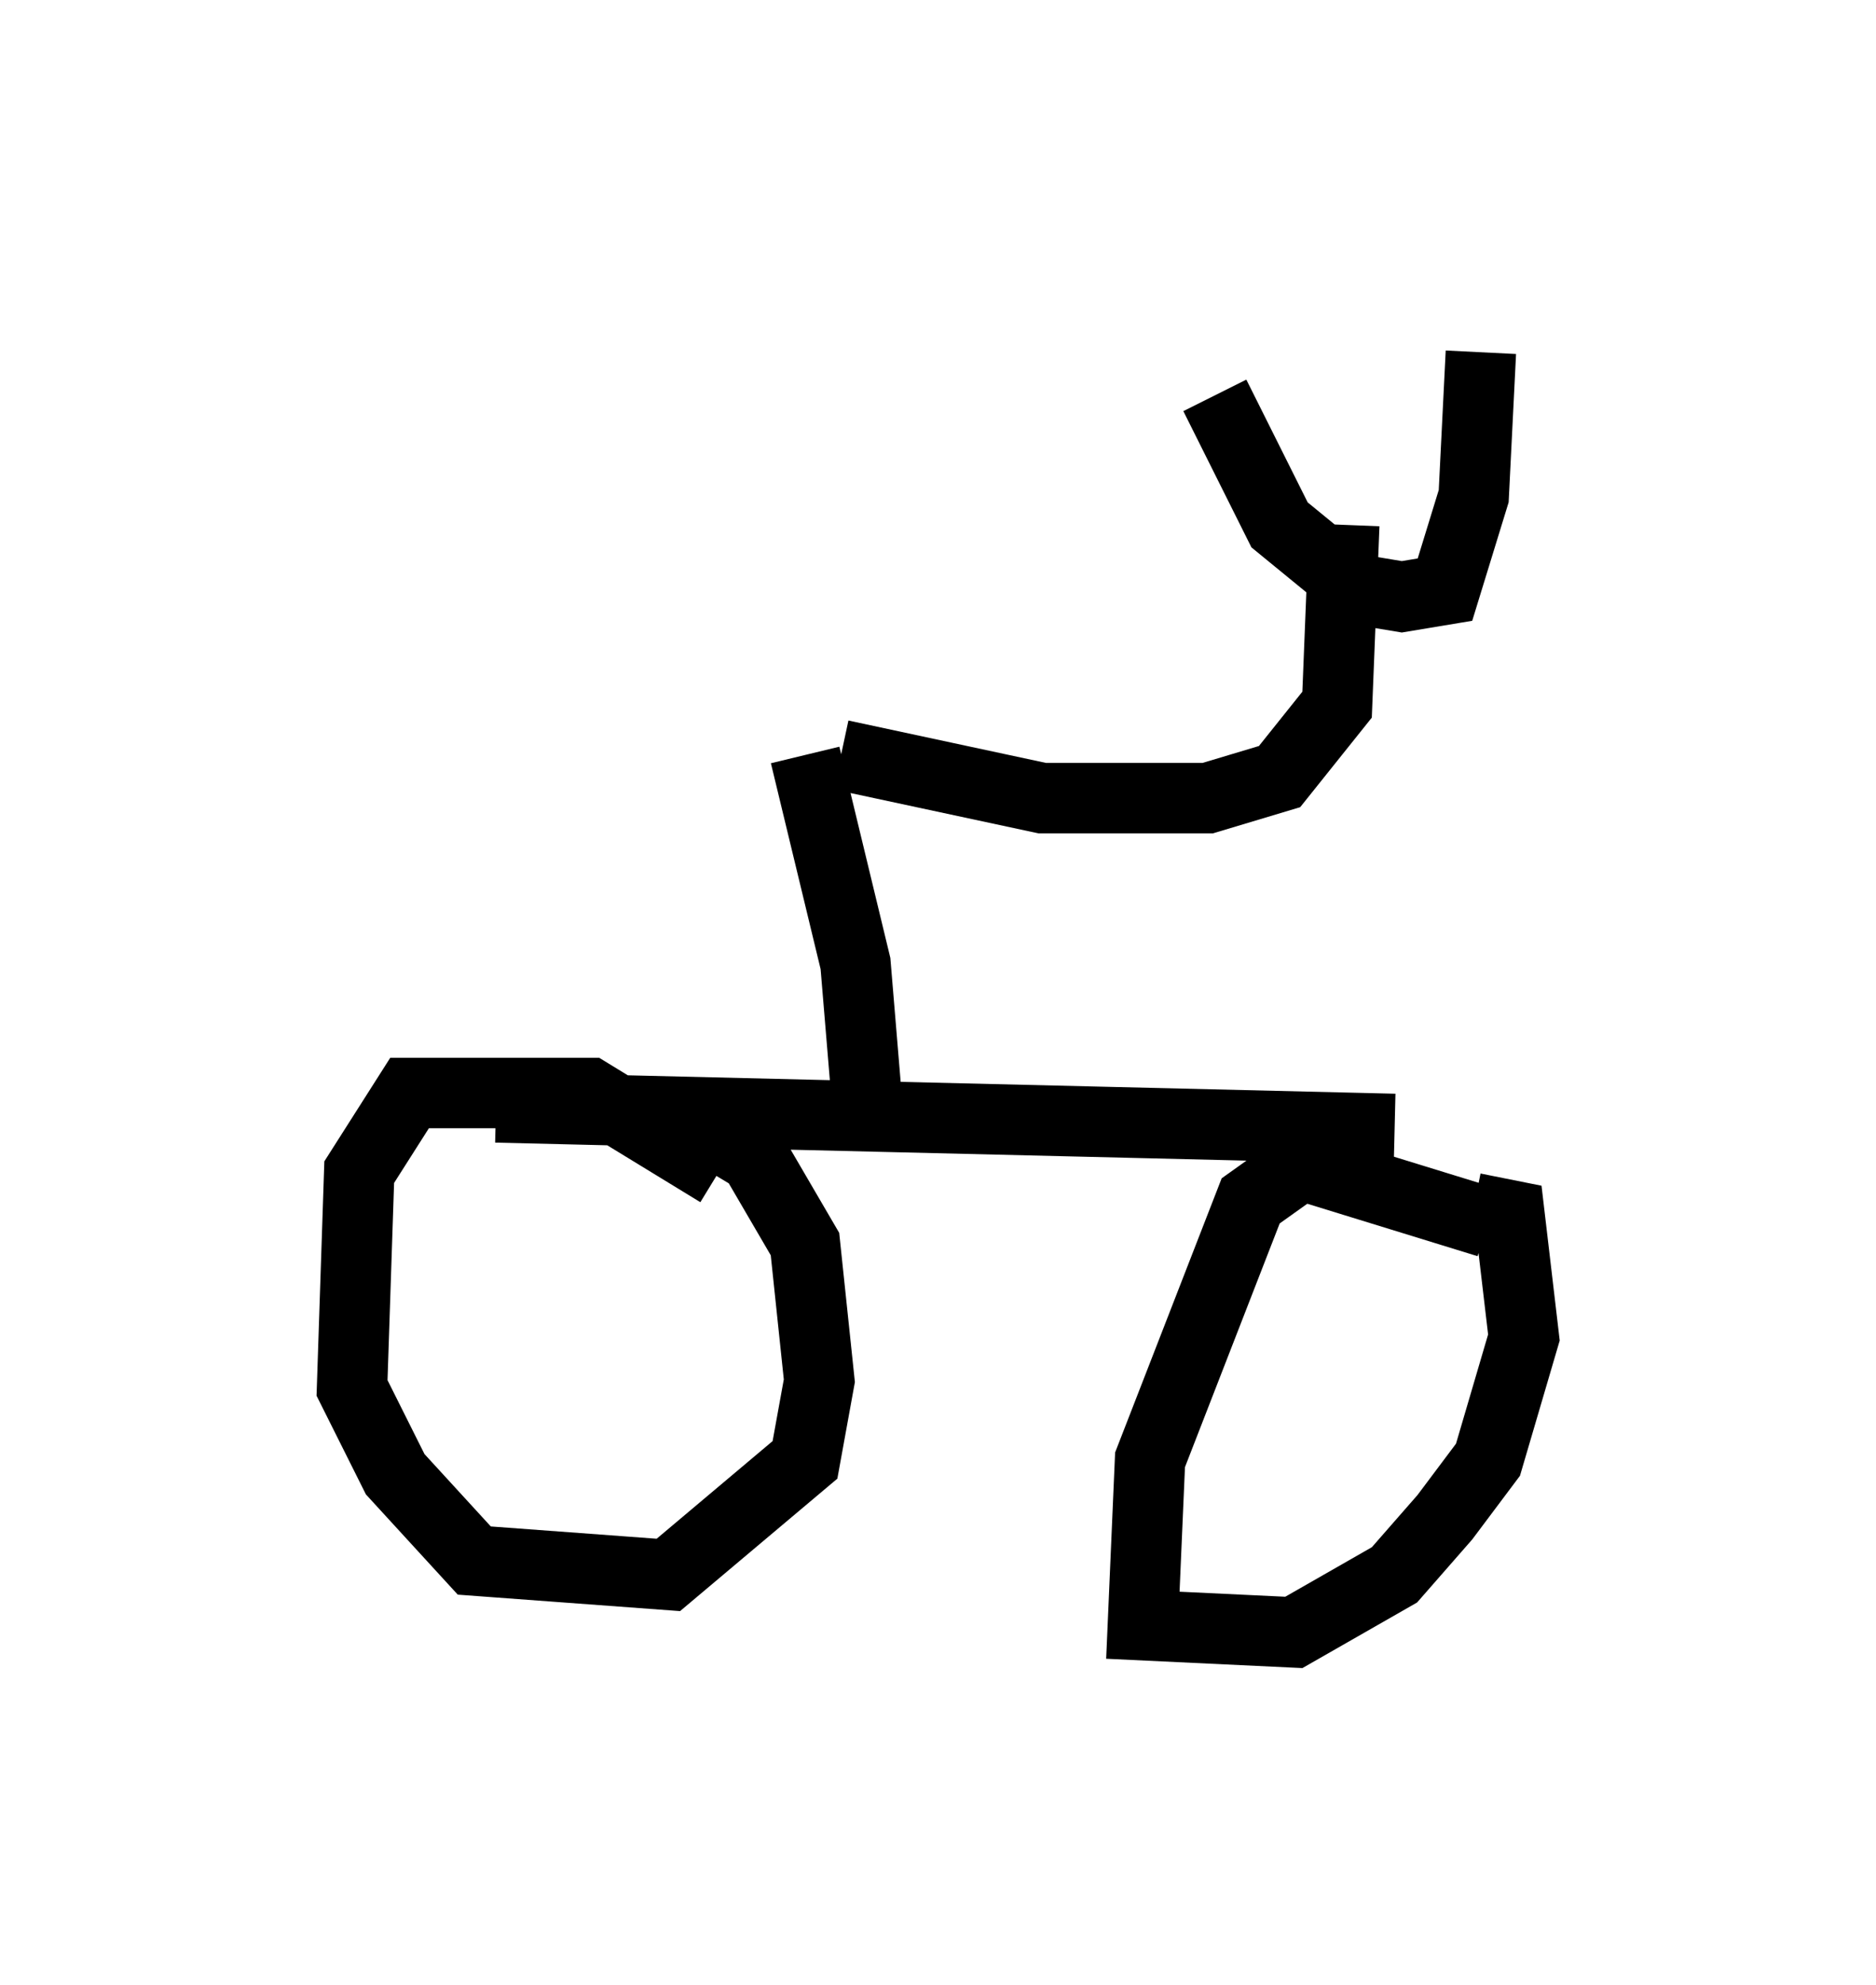 <?xml version="1.0" encoding="utf-8" ?>
<svg baseProfile="full" height="28.171" version="1.1" width="26.64" xmlns="http://www.w3.org/2000/svg" xmlns:ev="http://www.w3.org/2001/xml-events" xmlns:xlink="http://www.w3.org/1999/xlink"><defs /><rect fill="white" height="28.171" width="26.64" x="0" y="0" /><path d="M10.41, 17.454 m-0.204, -0.817 l-1.838, -1.123 -2.552, 0.0 l-0.715, 1.123 -0.102, 3.063 l0.613, 1.225 1.123, 1.225 l2.756, 0.204 1.94, -1.633 l0.204, -1.123 -0.204, -1.94 l-0.715, -1.225 -0.51, -0.306 l-0.102, 0.204 m11.025, 1.021 l-2.654, -0.817 -0.715, 0.51 l-1.429, 3.675 -0.102, 2.348 l2.144, 0.102 1.429, -0.817 l0.715, -0.817 0.613, -0.817 l0.51, -1.735 -0.204, -1.735 l-0.51, -0.102 m-13.883, -1.429 l12.761, 0.306 m-7.452, 0.102 l-0.204, -2.45 -0.715, -2.96 m0.51, 0.0 l2.858, 0.613 2.348, 0.0 l1.021, -0.306 0.817, -1.021 l0.102, -2.552 m-1.838, -1.838 l0.919, 1.838 1.123, 0.919 l0.613, 0.102 0.613, -0.102 l0.408, -1.327 0.102, -2.042 " fill="none" stroke="black" stroke-width="1" /></svg>